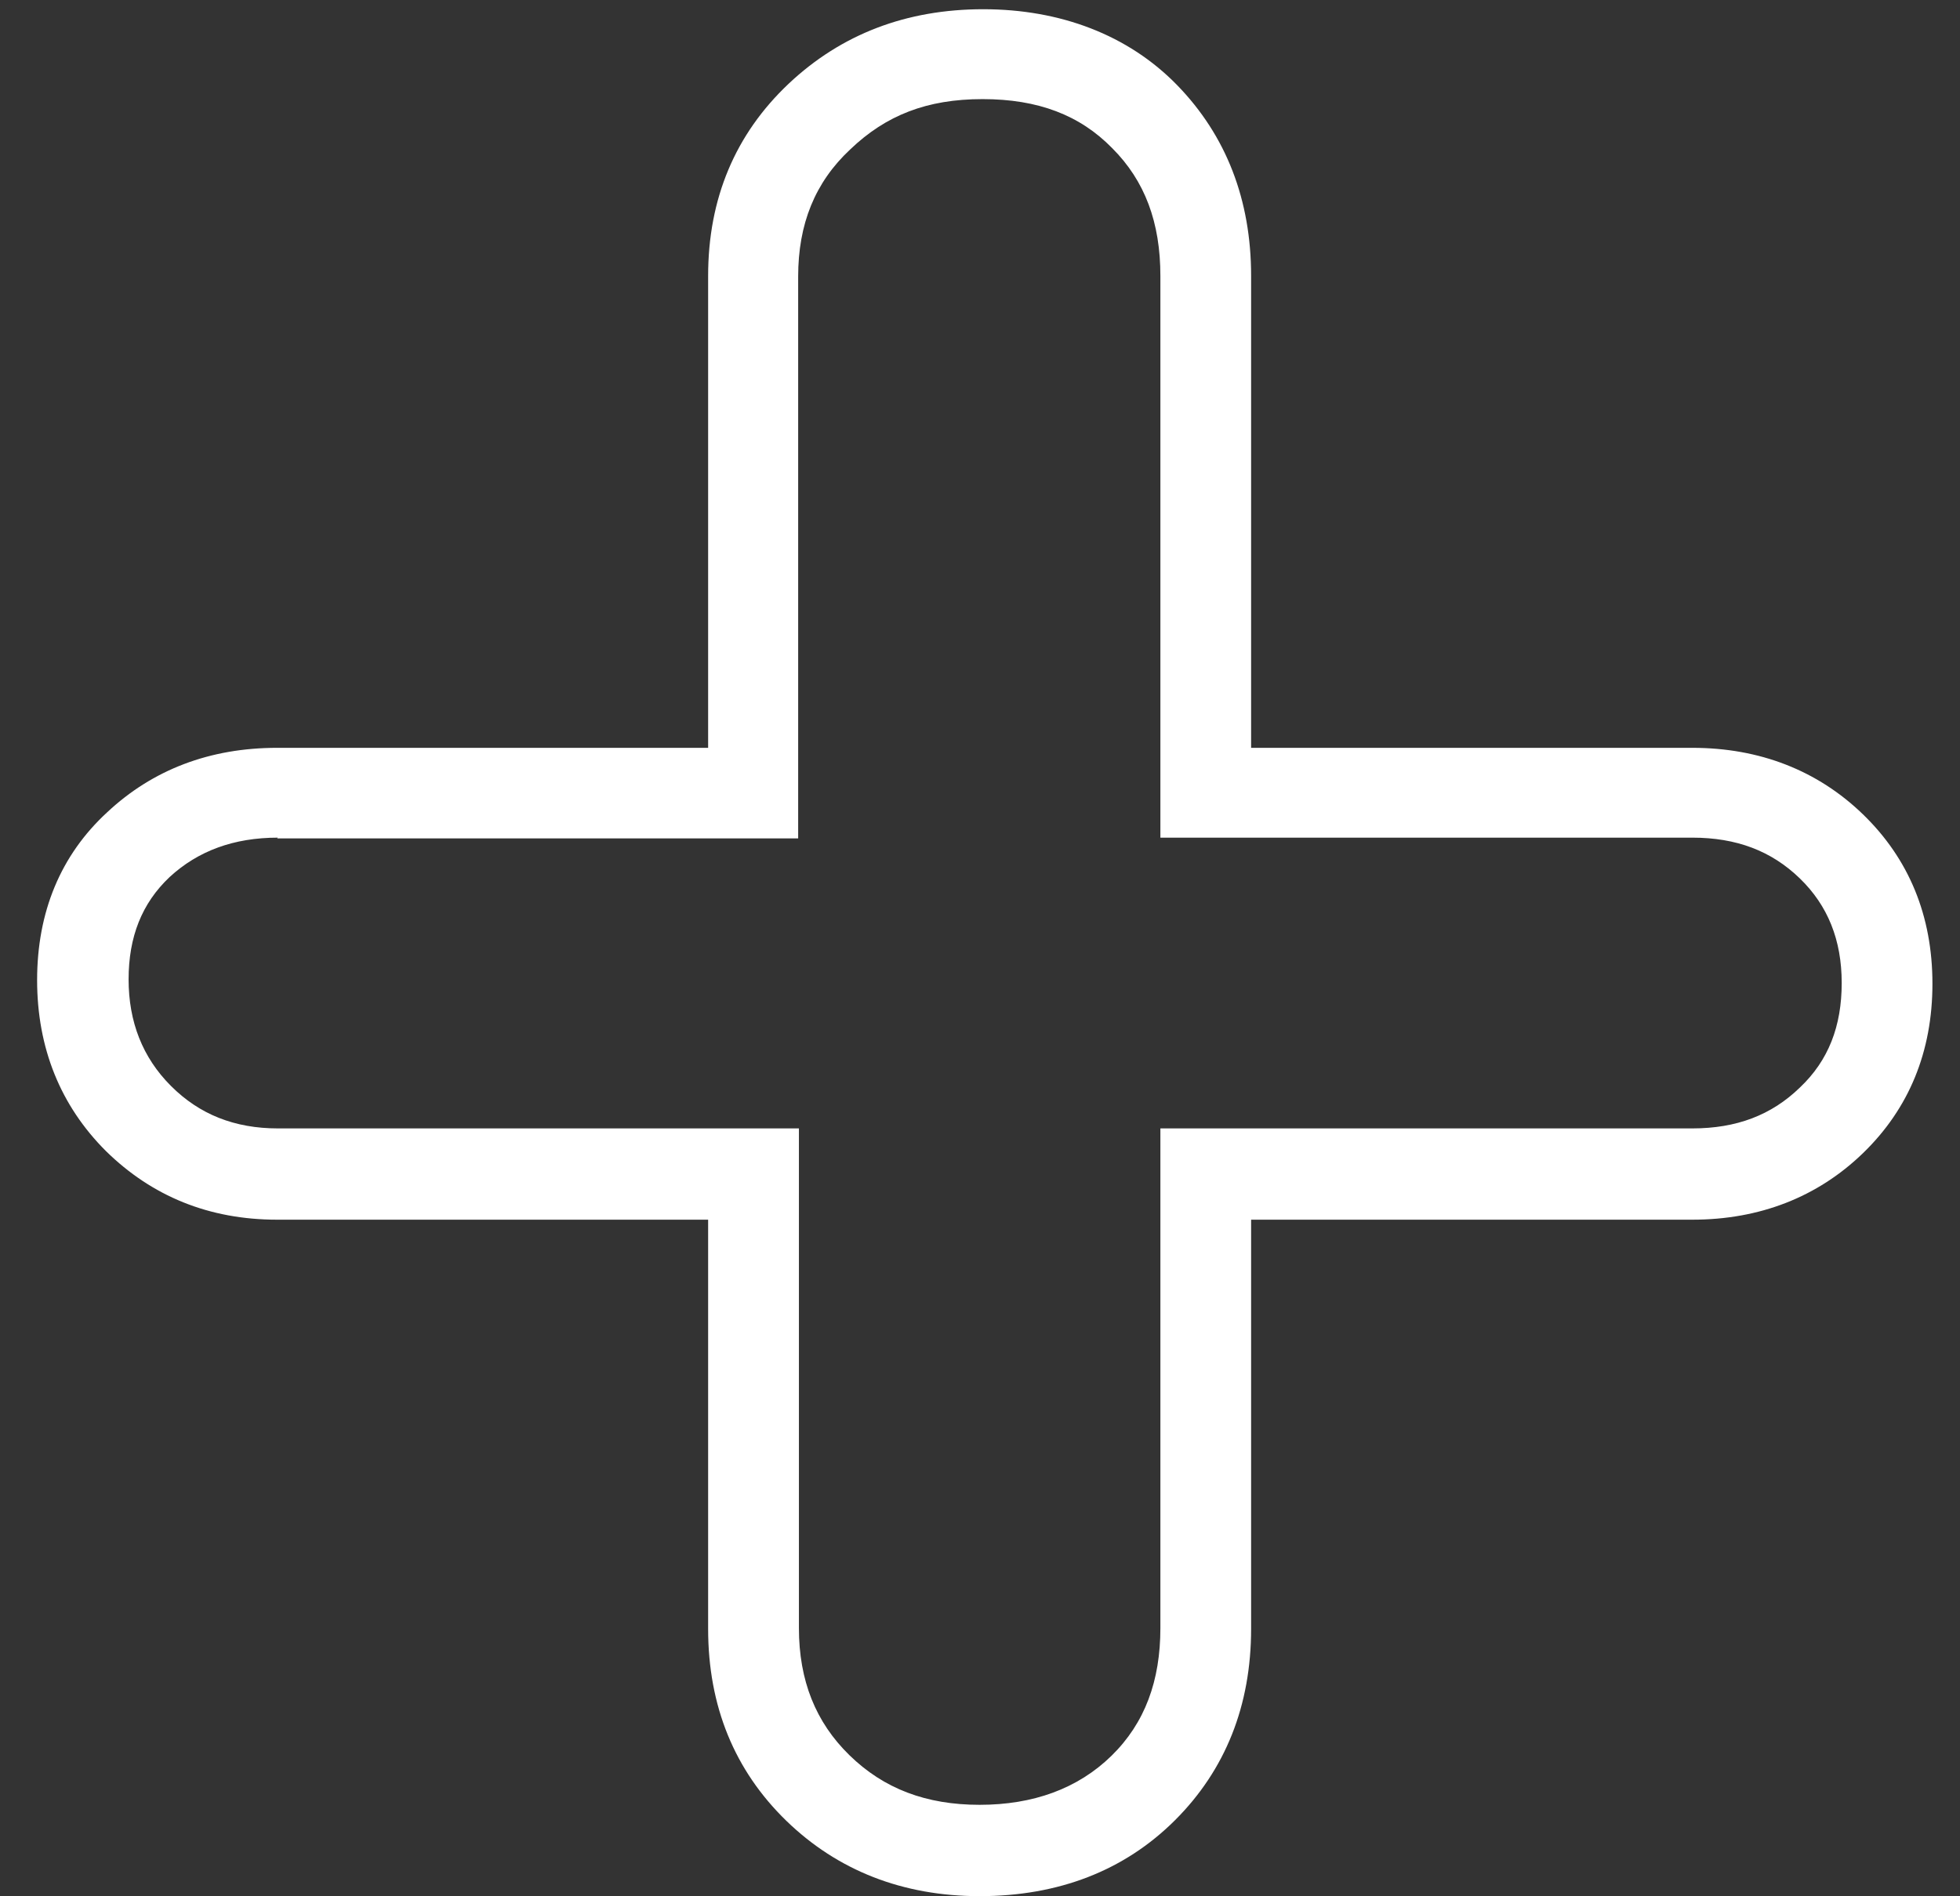 <svg width="31" height="30" viewBox="0 0 31 30" fill="none" xmlns="http://www.w3.org/2000/svg">
<rect x="0" y="0" width="31" height="30" fill="#333333" stroke="none"/>
<path d="M15.494 29.998C14.279 29.998 13.249 29.593 12.439 28.808C11.617 28.01 11.2 26.993 11.2 25.768V19.296H4.383C3.307 19.296 2.404 18.926 1.675 18.21C0.957 17.493 0.587 16.58 0.587 15.506C0.587 14.431 0.957 13.529 1.698 12.848C2.416 12.177 3.318 11.831 4.383 11.831H11.2V4.365C11.2 3.14 11.629 2.123 12.473 1.325C13.307 0.539 14.337 0.146 15.552 0.146C16.767 0.146 17.844 0.551 18.619 1.348C19.395 2.146 19.788 3.163 19.788 4.365V11.831H26.767C27.832 11.831 28.747 12.189 29.464 12.882C30.193 13.587 30.564 14.489 30.564 15.563C30.564 16.638 30.193 17.54 29.464 18.245C28.747 18.938 27.832 19.296 26.767 19.296H19.788V25.768C19.788 26.982 19.383 27.999 18.585 28.796C17.786 29.593 16.744 29.998 15.494 29.998ZM4.395 13.252C3.7 13.252 3.133 13.46 2.682 13.876C2.242 14.292 2.034 14.824 2.034 15.494C2.034 16.164 2.254 16.731 2.705 17.181C3.156 17.632 3.712 17.852 4.395 17.852H12.636V25.757C12.636 26.589 12.902 27.247 13.434 27.767C13.978 28.299 14.649 28.553 15.494 28.553C16.339 28.553 17.045 28.299 17.578 27.779C18.11 27.259 18.353 26.589 18.353 25.757V17.852H26.767C27.462 17.852 28.017 17.644 28.469 17.204C28.92 16.777 29.129 16.234 29.129 15.552C29.129 14.87 28.909 14.327 28.469 13.899C28.017 13.46 27.462 13.252 26.767 13.252H18.353V4.365C18.353 3.521 18.11 2.862 17.589 2.342C17.08 1.822 16.42 1.568 15.541 1.568C14.661 1.568 14.013 1.822 13.446 2.365C12.89 2.885 12.624 3.544 12.624 4.376V13.264H4.383L4.395 13.252Z" fill="white"/>
</svg>
